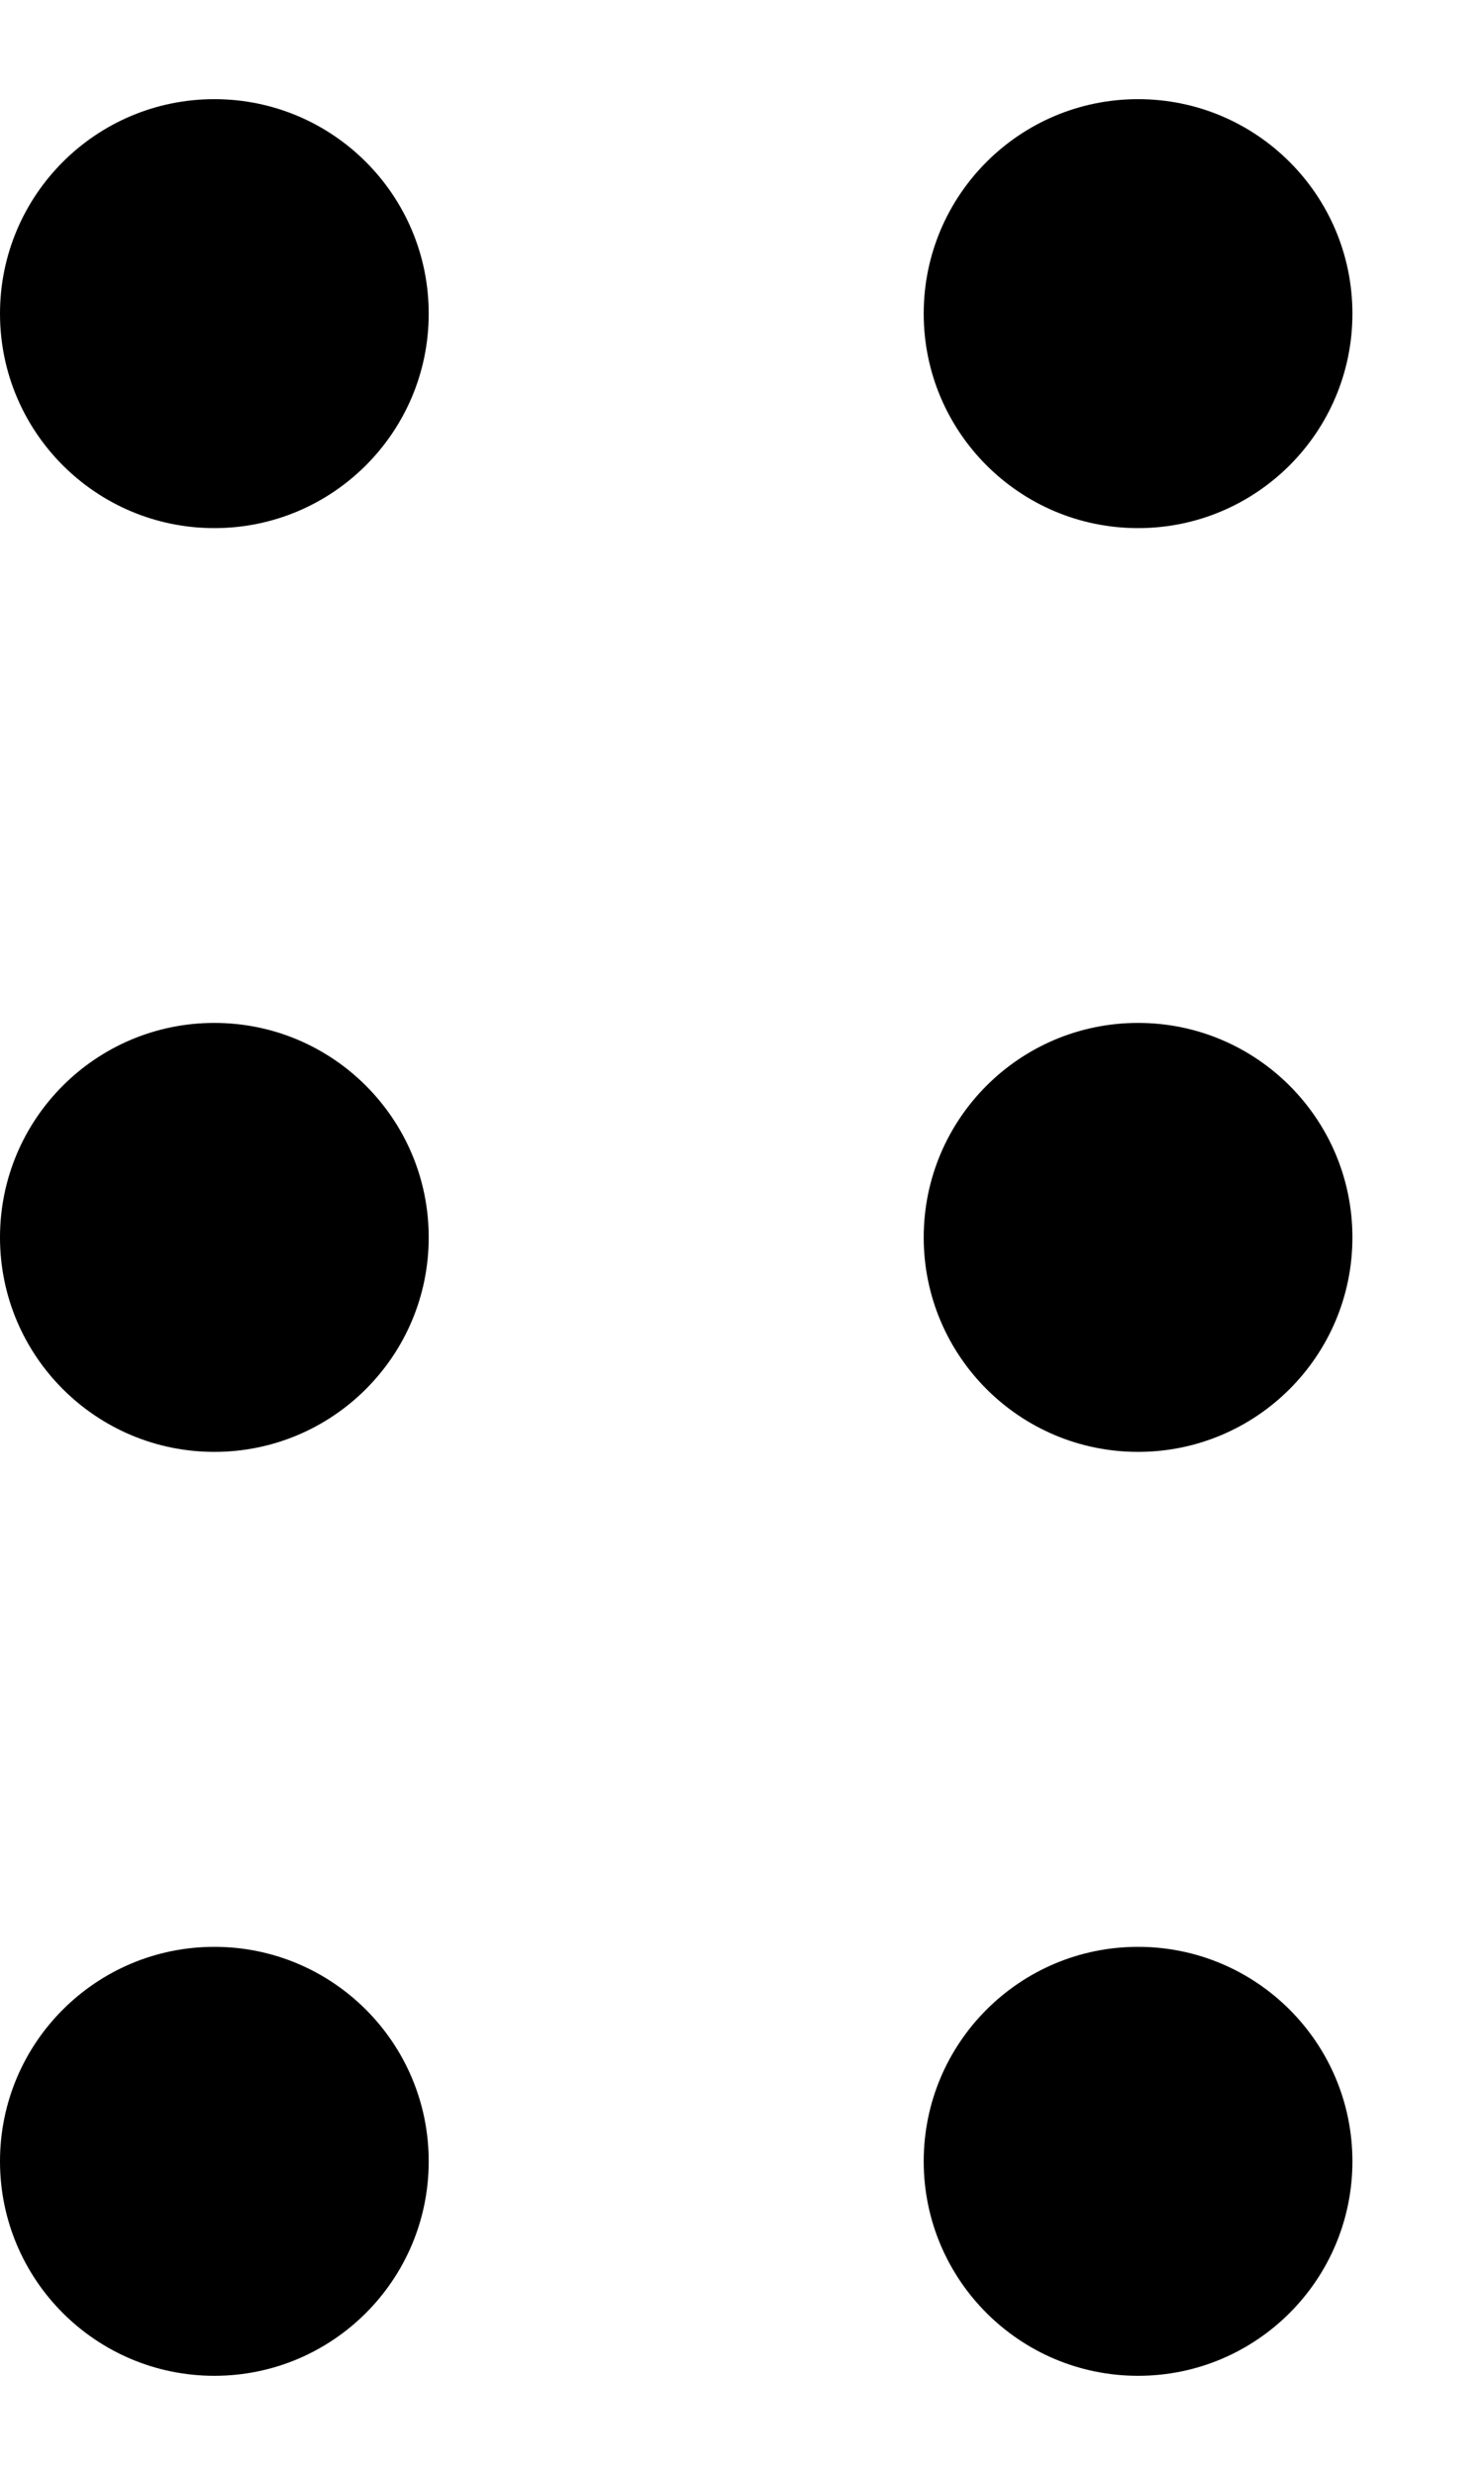 <svg viewBox="0 0 9 15" fill="currentColor" xmlns="http://www.w3.org/2000/svg">
    <g>
        <circle id="Ellipse 14" cx="1.3" cy="1.901" r="1.3" fill="currentColor" />
        <circle id="Ellipse 15" cx="6.902" cy="1.901" r="1.3" fill="currentColor" />
        <circle id="Ellipse 16" cx="6.902" cy="13.1" r="1.3" fill="currentColor" />
        <circle id="Ellipse 18" cx="6.902" cy="7.5" r="1.3" fill="currentColor" />
        <circle id="Ellipse 17" cx="1.3" cy="13.1" r="1.3" fill="currentColor" />
        <circle id="Ellipse 19" cx="1.3" cy="7.5" r="1.3" fill="currentColor" />
    </g>
</svg>